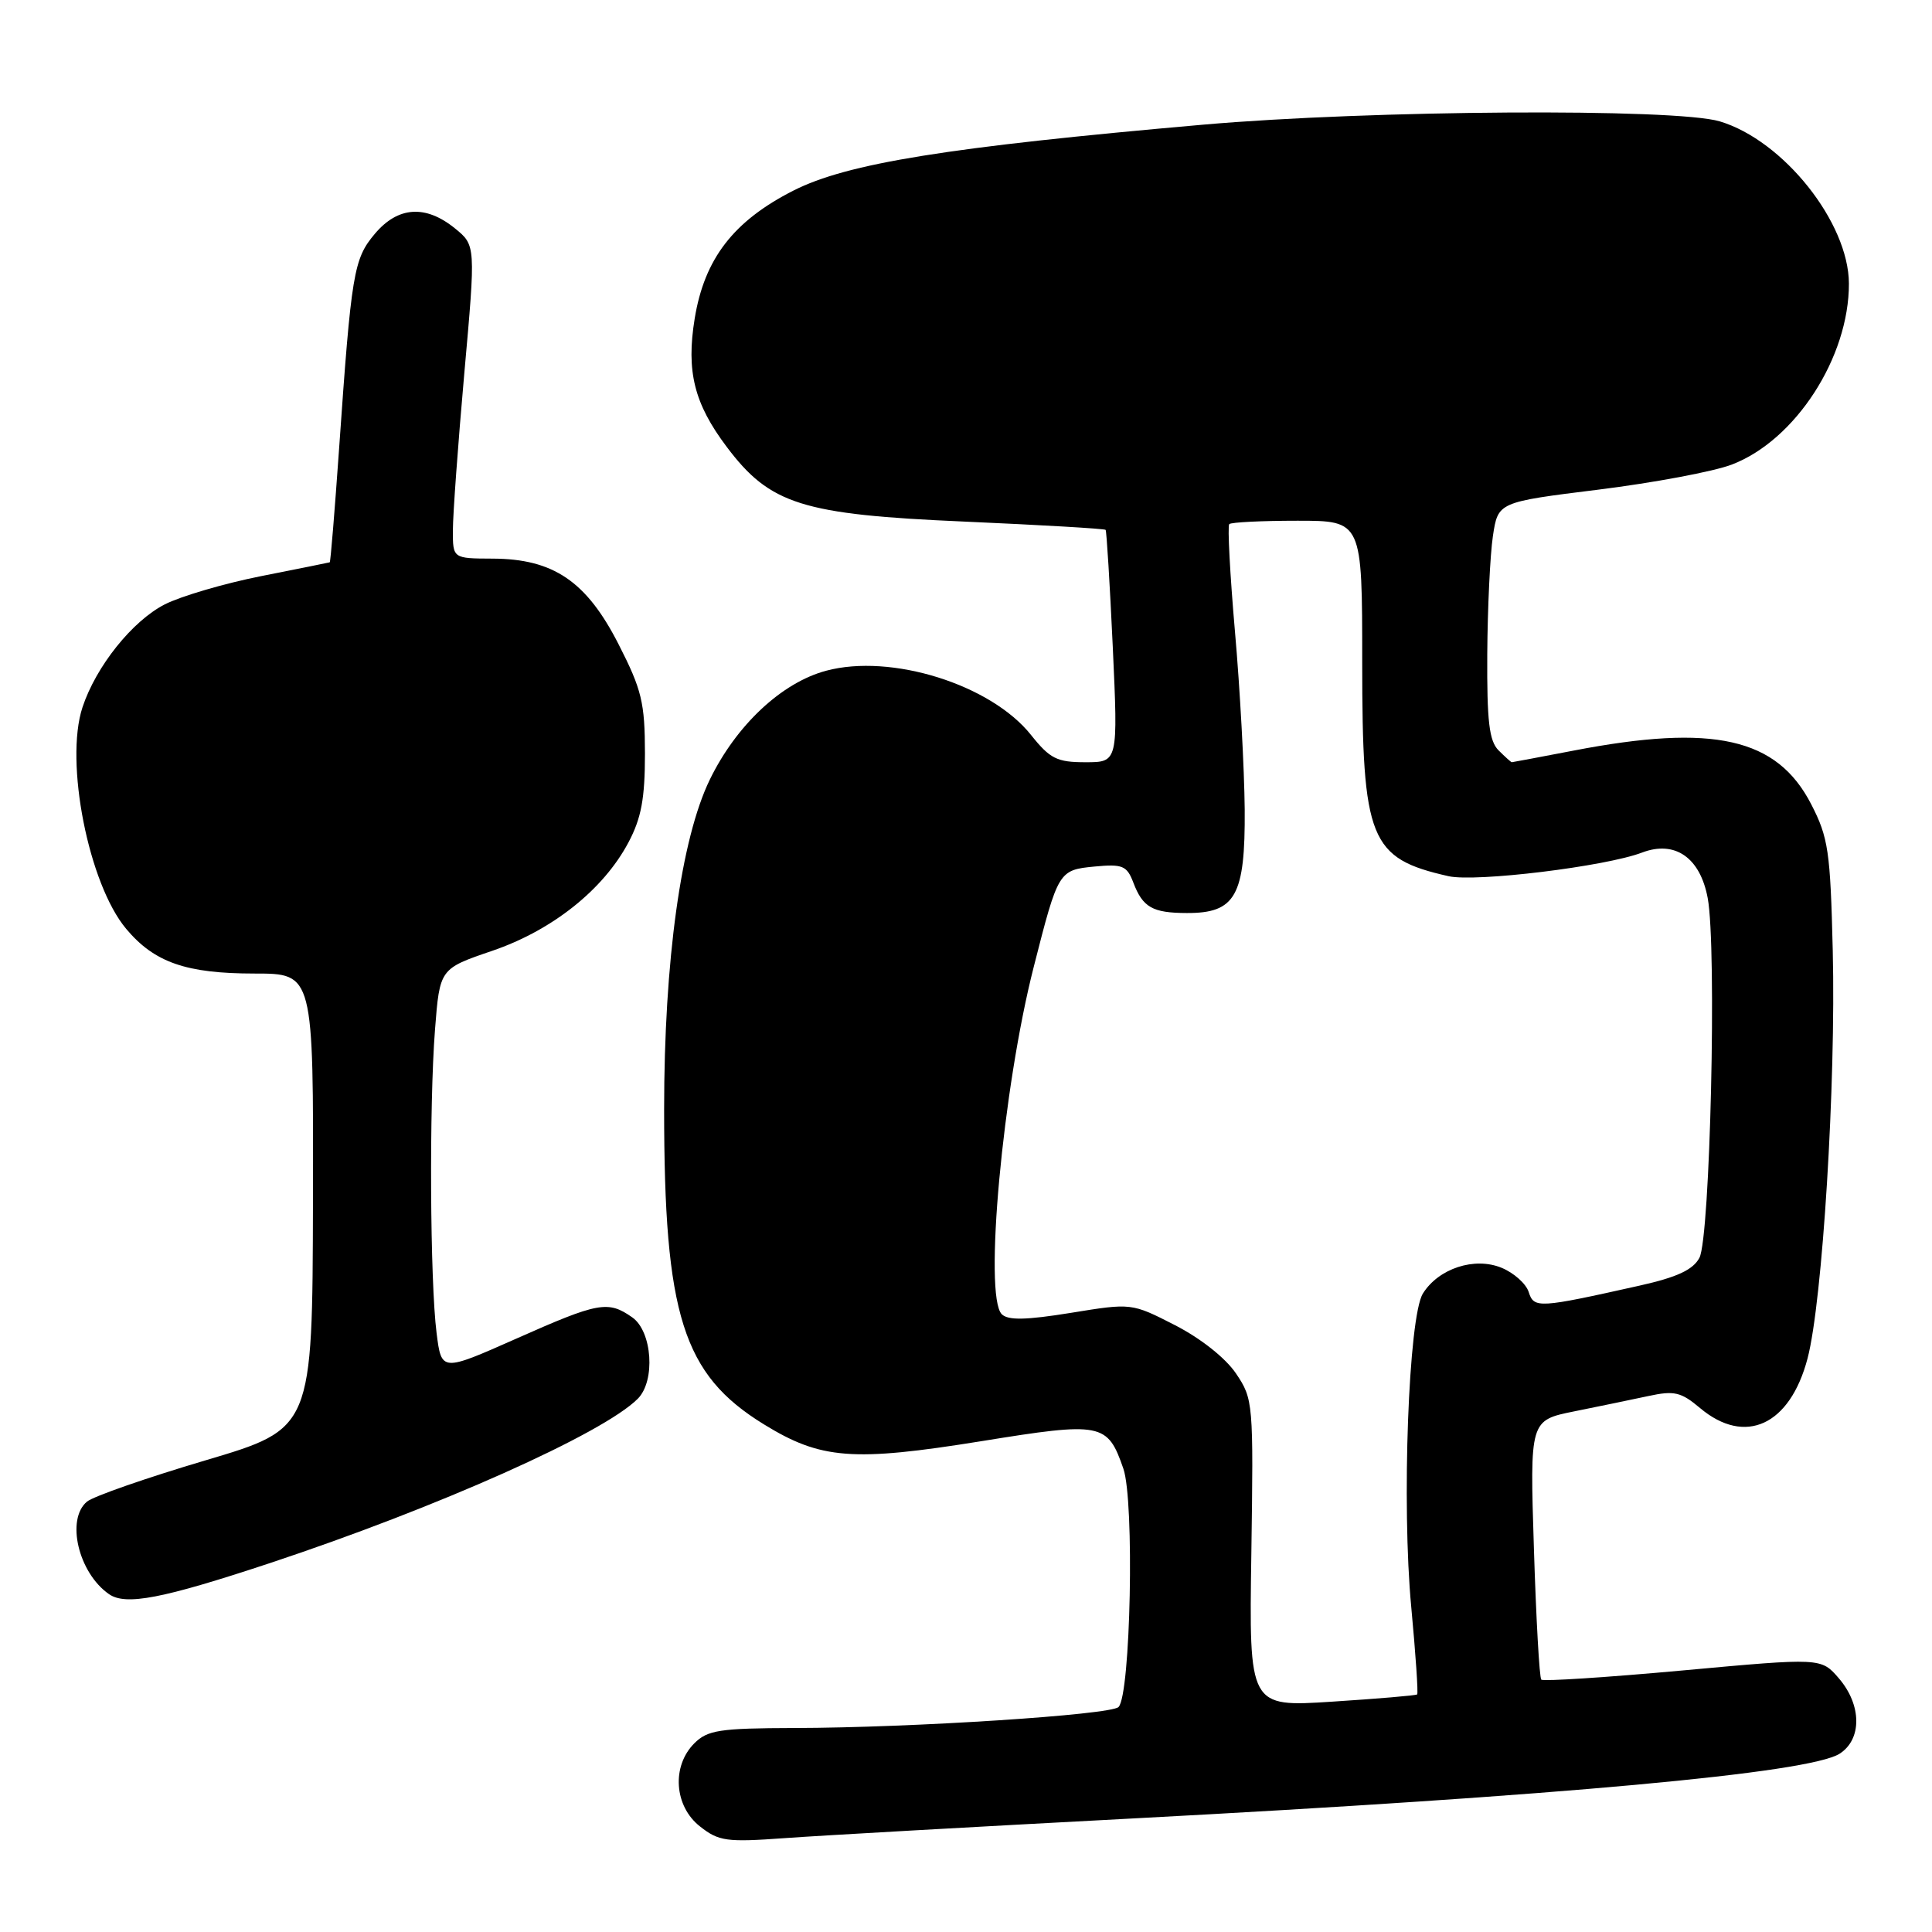 <?xml version="1.0" encoding="UTF-8" standalone="no"?>
<!DOCTYPE svg PUBLIC "-//W3C//DTD SVG 1.1//EN" "http://www.w3.org/Graphics/SVG/1.1/DTD/svg11.dtd" >
<svg xmlns="http://www.w3.org/2000/svg" xmlns:xlink="http://www.w3.org/1999/xlink" version="1.1" viewBox="0 0 256 256">
 <g >
 <path fill="currentColor"
d=" M 150.00 240.96 C 206.72 237.96 239.71 234.94 243.75 232.38 C 246.74 230.48 246.70 225.92 243.66 222.39 C 241.31 219.66 241.31 219.66 223.00 221.34 C 212.92 222.26 204.48 222.81 204.23 222.56 C 203.98 222.32 203.54 214.48 203.25 205.16 C 202.71 188.20 202.71 188.20 208.61 187.01 C 211.85 186.36 216.27 185.44 218.43 184.98 C 221.84 184.24 222.75 184.45 225.26 186.57 C 231.24 191.60 237.18 188.86 239.51 180.00 C 241.49 172.46 243.28 143.57 242.85 125.97 C 242.53 112.80 242.27 110.98 239.99 106.56 C 235.46 97.77 227.05 95.88 208.50 99.46 C 204.10 100.30 200.42 101.00 200.32 101.00 C 200.22 101.00 199.44 100.29 198.57 99.43 C 197.32 98.18 197.02 95.58 197.07 86.68 C 197.11 80.53 197.45 73.48 197.82 71.01 C 198.50 66.53 198.50 66.53 211.80 64.88 C 219.12 63.97 227.07 62.48 229.47 61.56 C 237.91 58.34 245.02 47.34 244.99 37.57 C 244.96 29.48 236.30 18.60 227.87 16.08 C 222.00 14.32 181.56 14.58 159.41 16.52 C 125.58 19.49 112.26 21.63 105.12 25.26 C 97.19 29.29 93.34 34.29 92.05 42.21 C 90.91 49.20 91.98 53.49 96.30 59.22 C 102.03 66.84 106.29 68.18 127.72 69.11 C 137.92 69.56 146.37 70.05 146.50 70.21 C 146.63 70.37 147.06 77.36 147.45 85.75 C 148.15 101.00 148.15 101.00 143.82 101.00 C 140.05 101.00 139.13 100.54 136.61 97.38 C 131.28 90.69 118.06 86.56 109.45 88.88 C 103.57 90.46 97.57 96.08 94.06 103.29 C 90.24 111.14 88.00 127.29 88.00 146.98 C 88.00 174.26 90.49 182.13 101.20 188.72 C 108.76 193.38 112.99 193.71 130.06 190.96 C 146.00 188.38 146.75 188.53 148.85 194.60 C 150.34 198.90 149.82 224.58 148.21 226.19 C 147.17 227.23 120.83 228.94 105.25 228.97 C 95.35 229.00 93.76 229.24 92.00 231.00 C 88.97 234.03 89.33 239.33 92.75 242.01 C 95.24 243.98 96.27 244.12 104.00 243.56 C 108.67 243.22 129.38 242.05 150.00 240.96 Z  M 35.76 207.12 C 57.98 199.75 79.89 189.97 84.50 185.35 C 86.88 182.98 86.43 176.42 83.78 174.56 C 80.56 172.30 79.32 172.53 68.38 177.39 C 58.50 181.77 58.50 181.77 57.85 176.64 C 56.98 169.78 56.86 146.47 57.64 136.43 C 58.27 128.36 58.27 128.36 65.19 126.00 C 73.16 123.29 79.95 117.89 83.27 111.63 C 84.98 108.41 85.46 105.81 85.46 99.85 C 85.45 93.10 85.04 91.39 81.97 85.38 C 77.72 77.03 73.33 74.04 65.25 74.02 C 60.00 74.00 60.00 74.00 60.01 70.25 C 60.01 68.19 60.69 58.85 61.52 49.50 C 63.04 32.50 63.04 32.50 60.27 30.25 C 56.38 27.10 52.72 27.35 49.66 30.99 C 46.86 34.32 46.56 36.11 44.93 59.47 C 44.35 67.71 43.80 74.48 43.69 74.51 C 43.59 74.55 39.50 75.37 34.60 76.34 C 29.71 77.31 23.97 79.00 21.84 80.08 C 17.53 82.28 12.72 88.30 10.93 93.72 C 8.54 100.96 11.74 117.16 16.73 123.09 C 20.47 127.54 24.68 129.00 33.74 129.00 C 41.54 129.00 41.54 129.00 41.47 159.15 C 41.40 189.30 41.40 189.30 27.24 193.50 C 19.44 195.81 12.38 198.27 11.53 198.97 C 8.71 201.32 10.39 208.42 14.44 211.23 C 16.66 212.78 21.51 211.84 35.76 207.12 Z  M 165.81 205.82 C 166.10 185.90 166.06 185.38 163.78 182.00 C 162.39 179.94 159.10 177.34 155.69 175.59 C 149.94 172.65 149.94 172.65 141.90 173.96 C 135.96 174.92 133.57 174.97 132.74 174.14 C 130.33 171.73 132.86 144.20 136.99 128.06 C 140.22 115.38 140.28 115.28 145.04 114.82 C 148.75 114.47 149.32 114.71 150.17 116.94 C 151.42 120.23 152.71 120.97 157.25 120.98 C 163.72 121.01 165.01 118.70 164.93 107.25 C 164.88 101.89 164.31 91.29 163.64 83.70 C 162.98 76.11 162.64 69.70 162.88 69.45 C 163.13 69.20 167.20 69.00 171.92 69.00 C 180.50 69.00 180.50 69.00 180.50 87.75 C 180.50 111.32 181.48 113.74 191.94 116.10 C 195.54 116.91 212.72 114.82 217.58 112.97 C 221.94 111.31 225.28 113.63 226.28 119.00 C 227.50 125.53 226.61 164.00 225.18 166.67 C 224.33 168.26 222.22 169.24 217.26 170.35 C 203.84 173.35 203.26 173.39 202.56 171.20 C 202.22 170.11 200.60 168.66 198.97 167.99 C 195.39 166.51 190.62 168.07 188.54 171.40 C 186.64 174.45 185.71 199.35 187.00 212.96 C 187.58 219.18 187.94 224.38 187.78 224.52 C 187.63 224.66 182.55 225.09 176.50 225.48 C 165.50 226.19 165.50 226.19 165.81 205.82 Z "/>
</g>
</svg>